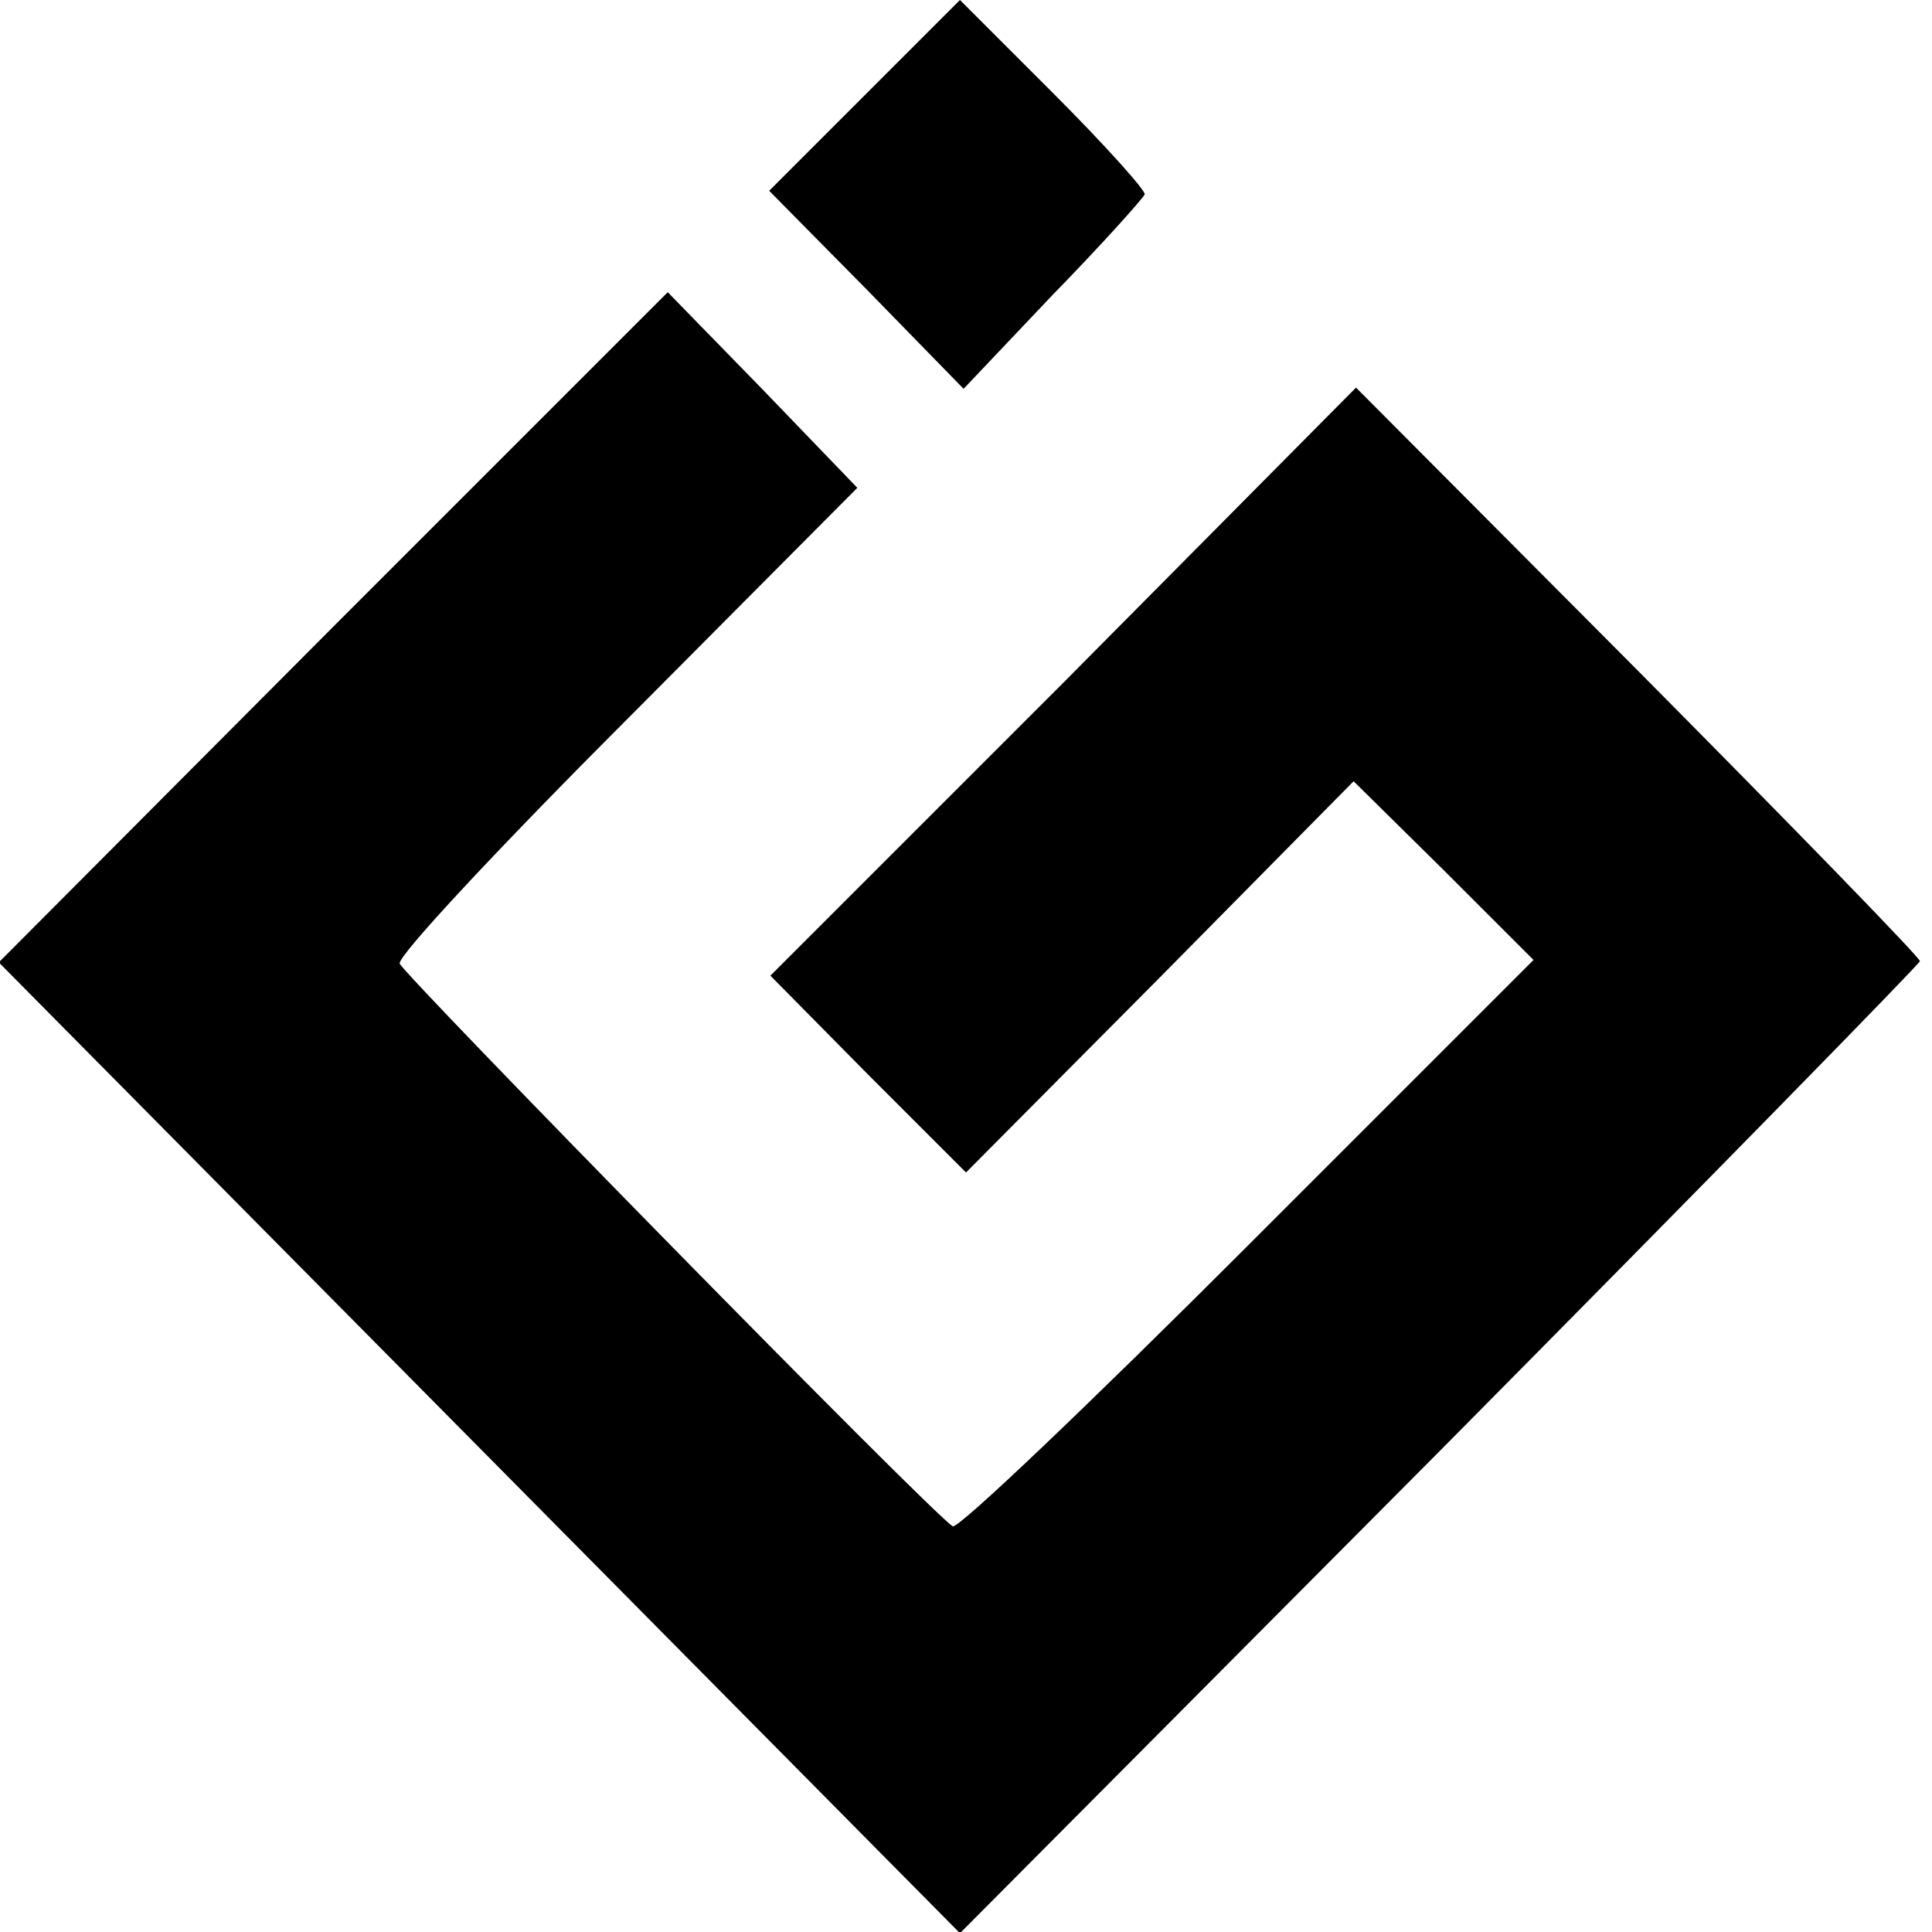 <?xml version="1.0" standalone="no"?>
<!DOCTYPE svg PUBLIC "-//W3C//DTD SVG 20010904//EN"
 "http://www.w3.org/TR/2001/REC-SVG-20010904/DTD/svg10.dtd">
<svg version="1.0" xmlns="http://www.w3.org/2000/svg"
 width="160pt" height="160pt" viewBox="0 0 160 160"
 preserveAspectRatio="xMidYMid meet">
<g transform="translate(0,160) scale(0.1,-0.1)"
fill="#000000" stroke="none">
<path d="M716 1521 l-79 -79 81 -82 80 -82 73 77 c41 42 75 80 77 84 1 3 -33
41 -76 84 l-77 77 -79 -79z"/>
<path d="M276 1081 l-277 -278 398 -402 398 -402 398 400 c218 220 397 403
397 405 0 3 -105 111 -233 240 l-234 235 -242 -244 -243 -243 81 -82 81 -81
161 162 160 162 75 -74 74 -74 -237 -237 c-130 -130 -240 -235 -244 -232 -17
10 -454 456 -458 466 -2 6 83 97 188 202 l191 192 -78 81 -79 81 -277 -277z"/>
</g>
</svg>
